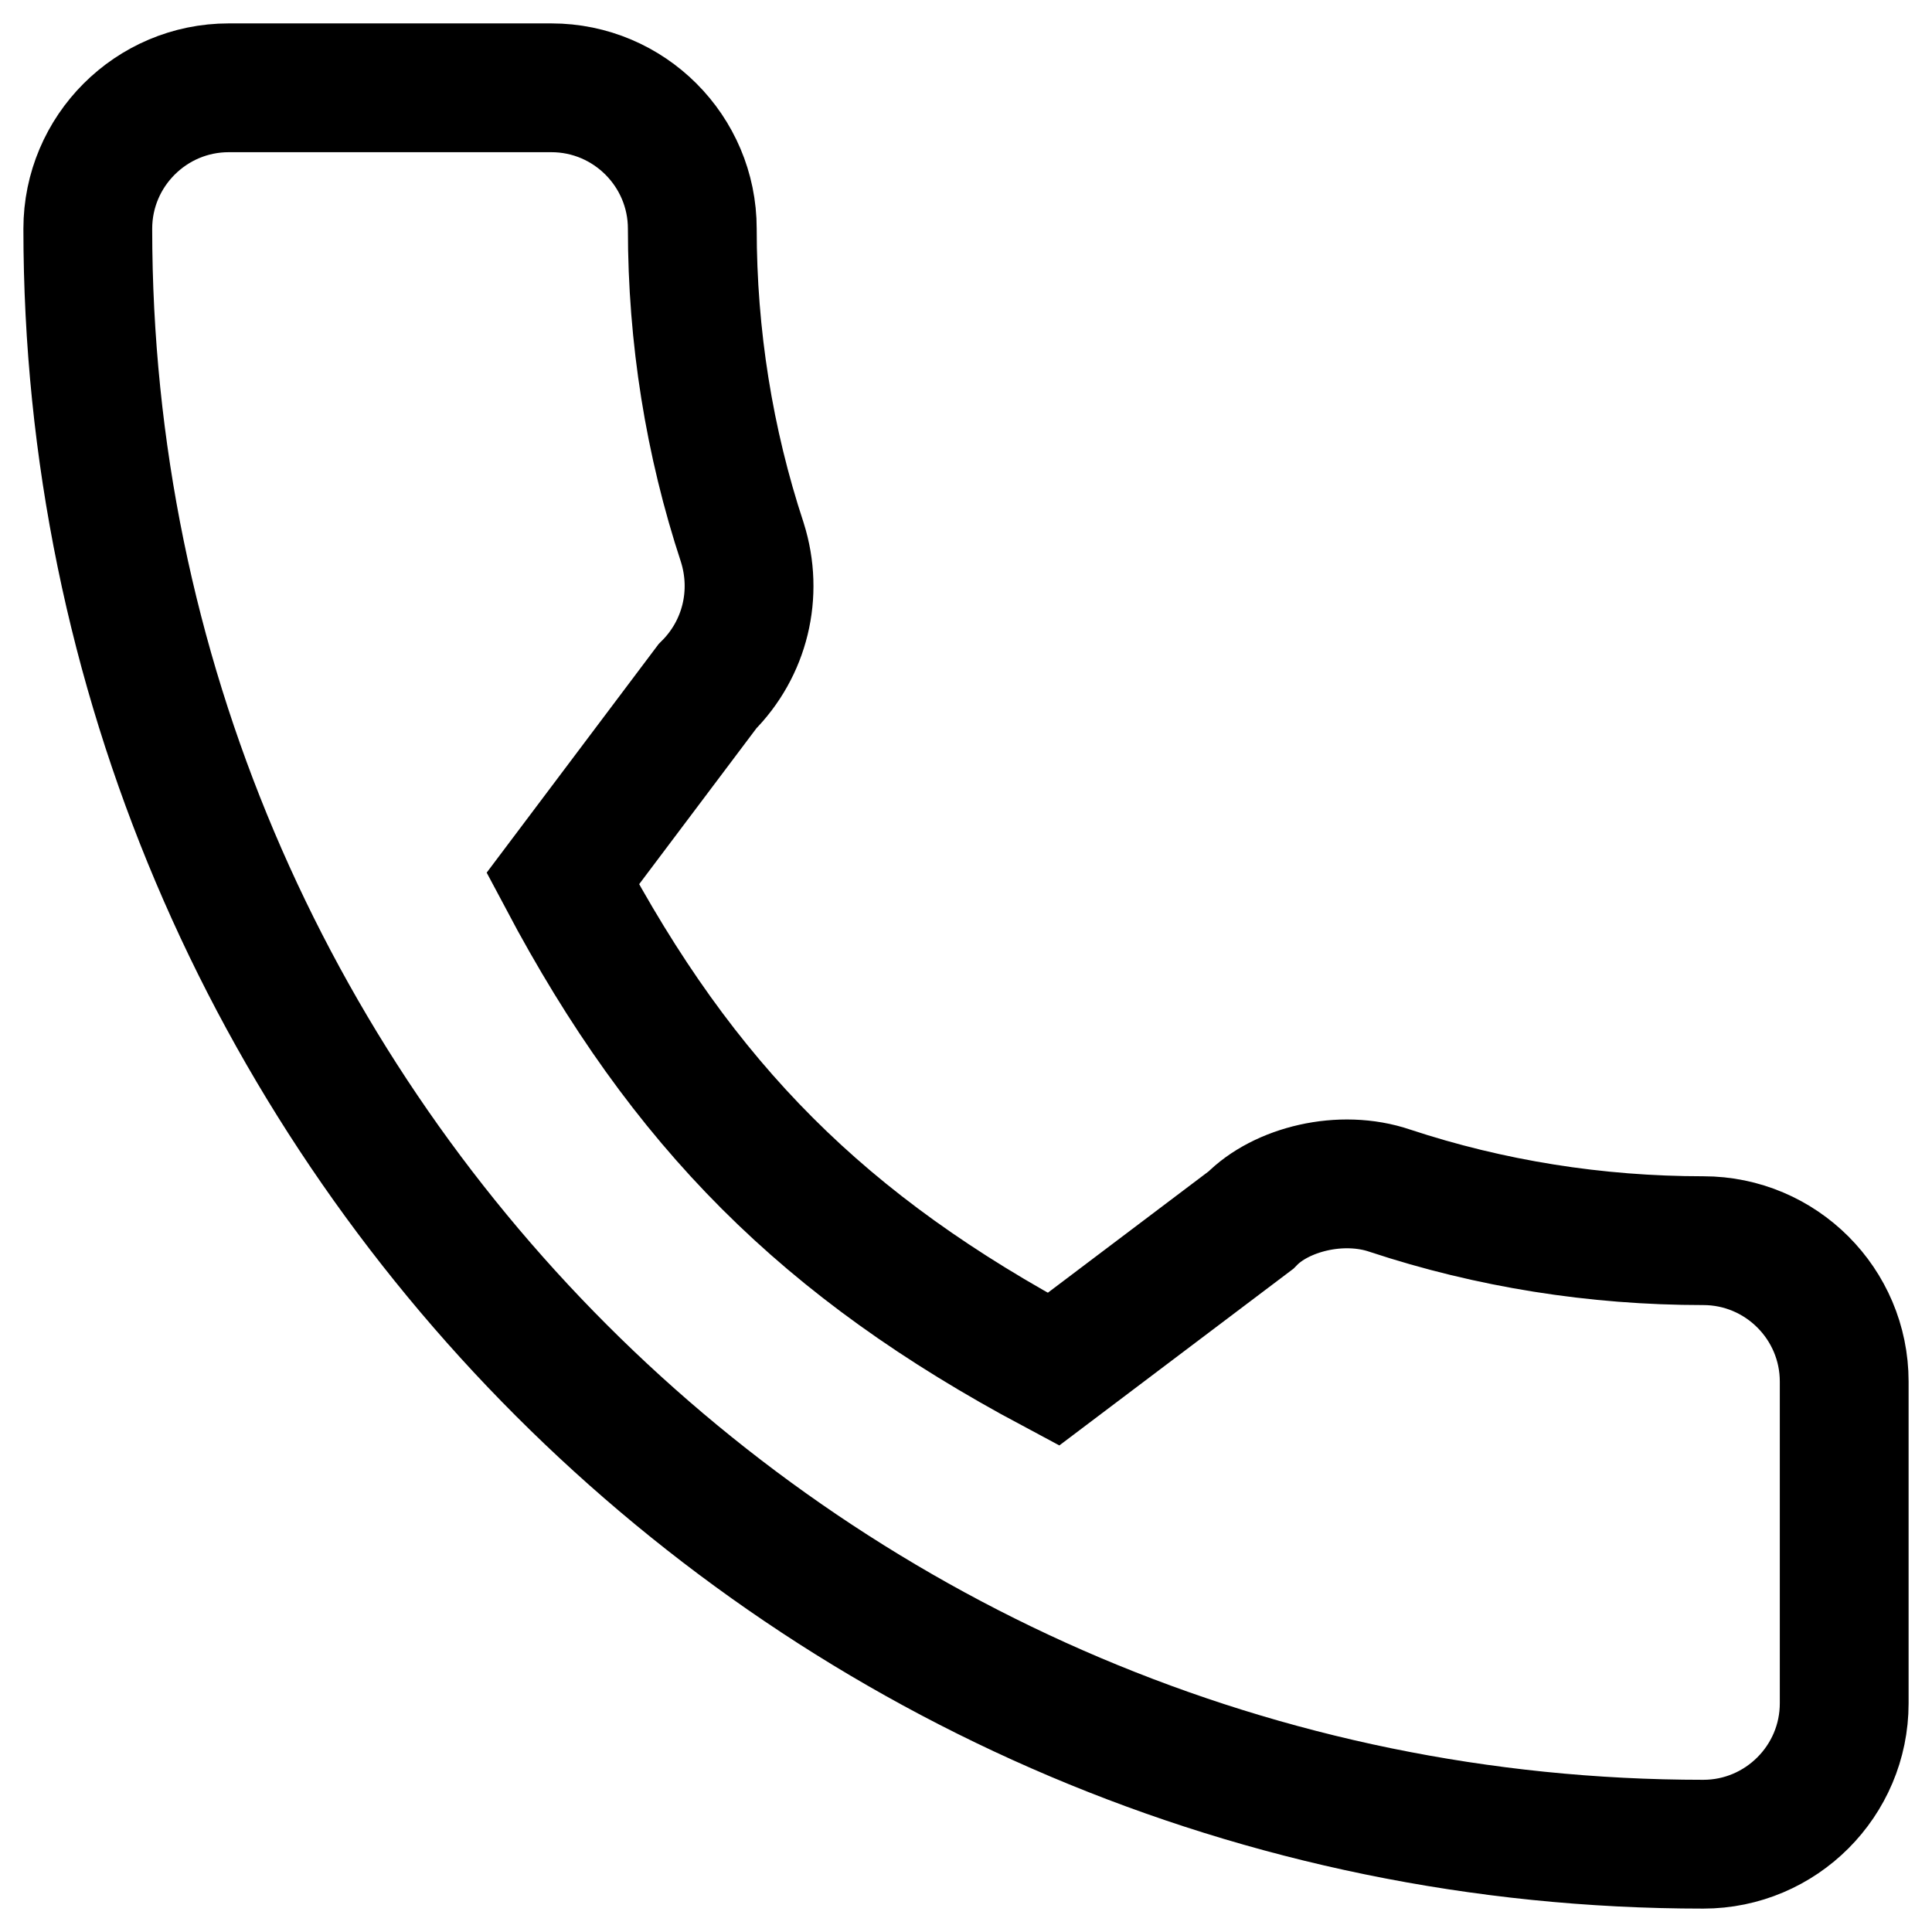 <svg width="18" height="18" viewBox="0 0 18 18" fill="none" xmlns="http://www.w3.org/2000/svg">
  <path
    d="M15.869 11.559C14.867 11.559 13.883 11.402 12.951 11.094C12.495 10.938 11.933 11.081 11.654 11.368L9.814 12.757C7.68 11.618 6.366 10.304 5.243 8.186L6.591 6.394C6.941 6.044 7.067 5.533 6.916 5.054C6.607 4.117 6.45 3.133 6.45 2.131C6.45 1.407 5.861 0.818 5.137 0.818H2.131C1.407 0.818 0.818 1.407 0.818 2.131C0.818 10.43 7.57 17.182 15.869 17.182C16.593 17.182 17.182 16.593 17.182 15.869V12.872C17.182 12.148 16.593 11.559 15.869 11.559Z"
    stroke="currentColor" stroke-width="1.2"/>
</svg>
